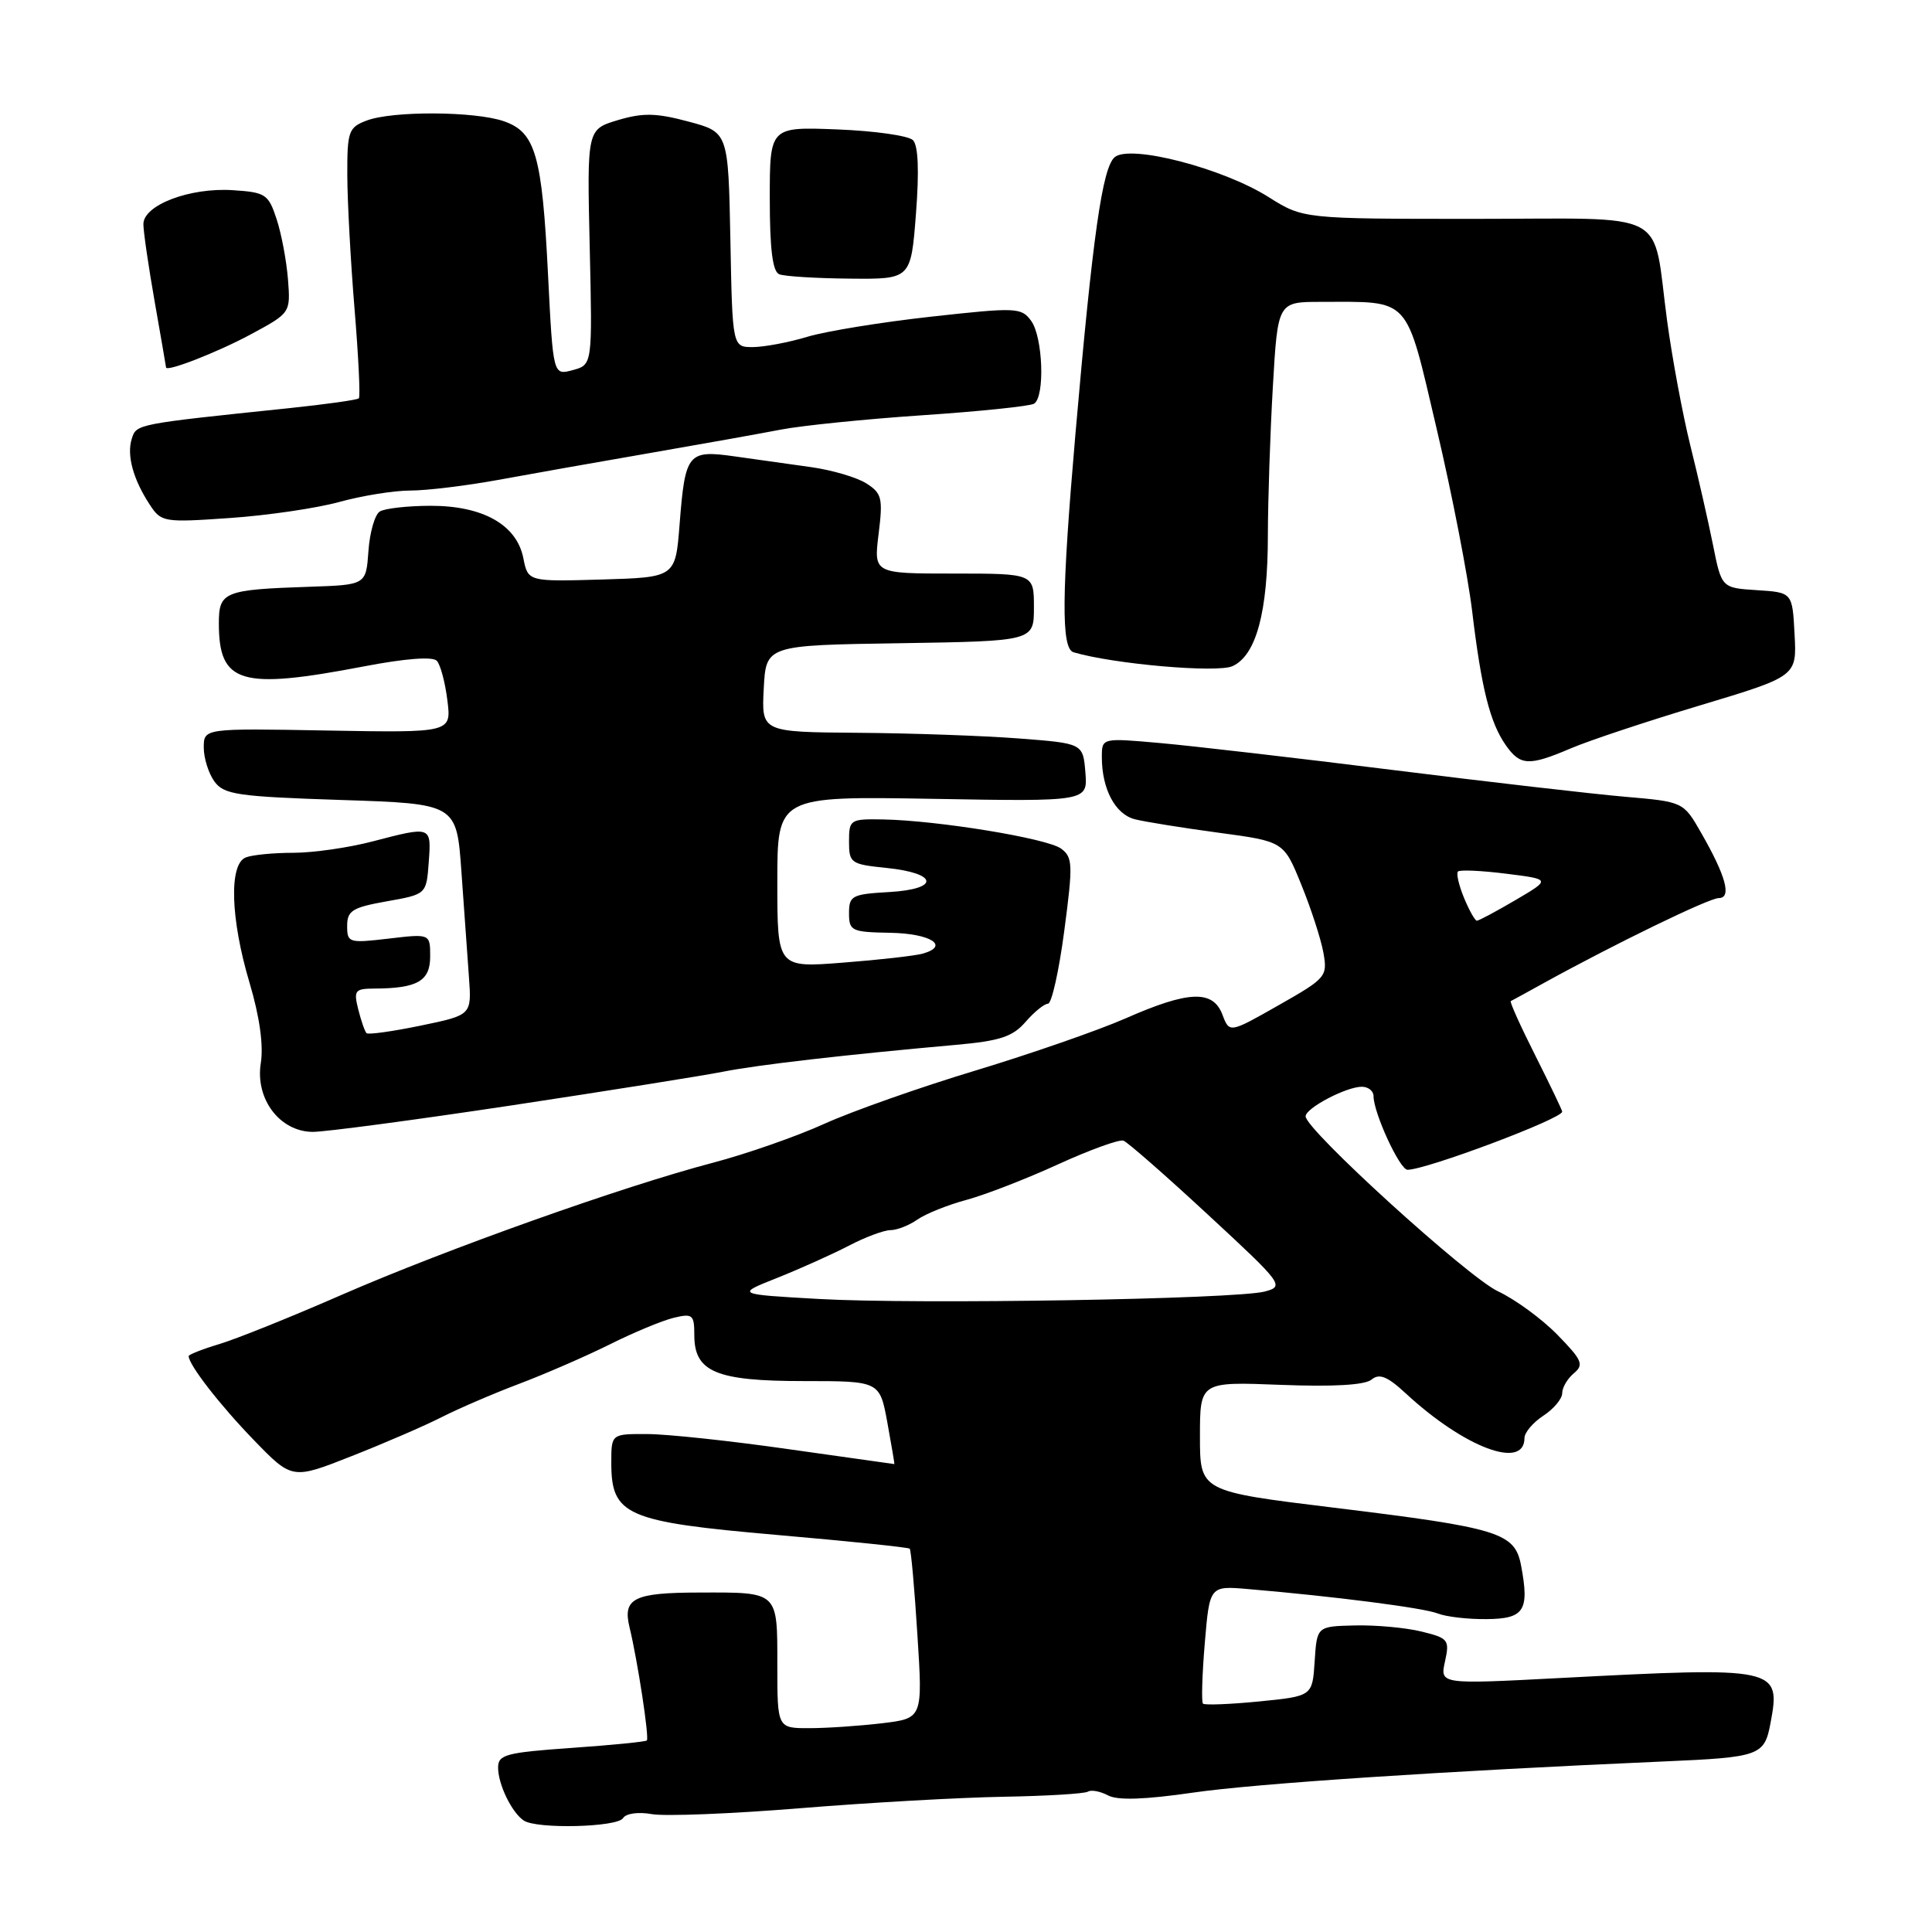 <?xml version="1.0" encoding="UTF-8" standalone="no"?>
<!DOCTYPE svg PUBLIC "-//W3C//DTD SVG 1.1//EN" "http://www.w3.org/Graphics/SVG/1.1/DTD/svg11.dtd" >
<svg xmlns="http://www.w3.org/2000/svg" xmlns:xlink="http://www.w3.org/1999/xlink" version="1.1" viewBox="0 0 256 256">
 <g >
 <path fill="currentColor"
d=" M 82.56 240.91 C 82.94 240.29 84.57 240.06 86.36 240.38 C 88.09 240.69 96.92 240.34 106.00 239.60 C 115.08 238.86 127.19 238.18 132.93 238.08 C 138.66 237.98 143.72 237.68 144.16 237.40 C 144.60 237.13 145.80 237.36 146.82 237.90 C 148.09 238.58 151.67 238.46 158.09 237.53 C 166.31 236.33 191.59 234.66 220.50 233.40 C 233.20 232.85 233.79 232.64 234.60 228.33 C 235.99 220.93 235.58 220.84 206.65 222.35 C 190.80 223.18 190.80 223.18 191.47 220.15 C 192.10 217.28 191.92 217.06 188.32 216.18 C 186.22 215.67 182.25 215.31 179.50 215.38 C 174.50 215.50 174.50 215.50 174.20 220.13 C 173.90 224.75 173.90 224.75 166.85 225.45 C 162.98 225.83 159.62 225.96 159.40 225.74 C 159.18 225.51 159.29 221.91 159.64 217.73 C 160.28 210.12 160.28 210.12 165.39 210.56 C 176.90 211.54 188.62 213.05 190.50 213.79 C 191.60 214.23 194.51 214.57 196.98 214.54 C 201.97 214.50 202.67 213.41 201.56 207.49 C 200.74 203.08 198.73 202.46 176.78 199.78 C 159.00 197.61 159.00 197.61 159.00 190.35 C 159.00 183.08 159.00 183.08 169.70 183.50 C 176.68 183.77 180.86 183.53 181.74 182.80 C 182.77 181.95 183.83 182.37 186.29 184.65 C 194.06 191.83 202.00 194.81 202.00 190.55 C 202.00 189.82 203.13 188.49 204.50 187.59 C 205.88 186.69 207.00 185.34 207.00 184.60 C 207.00 183.85 207.70 182.67 208.55 181.96 C 209.91 180.83 209.64 180.22 206.37 176.87 C 204.32 174.77 200.77 172.17 198.48 171.10 C 194.46 169.20 173.00 149.69 173.00 147.92 C 173.00 146.83 178.38 144.00 180.45 144.00 C 181.30 144.00 182.00 144.56 182.00 145.24 C 182.00 147.46 185.47 154.99 186.50 155.00 C 188.93 155.02 207.00 148.24 207.00 147.30 C 207.00 147.11 205.40 143.77 203.44 139.87 C 201.48 135.98 200.01 132.73 200.19 132.65 C 200.36 132.57 202.30 131.51 204.50 130.29 C 213.94 125.08 226.46 119.00 227.74 119.00 C 229.49 119.00 228.70 116.09 225.42 110.37 C 223.06 106.24 223.06 106.24 215.28 105.57 C 211.00 105.20 197.15 103.60 184.50 102.02 C 171.85 100.44 158.01 98.84 153.75 98.46 C 146.00 97.77 146.00 97.77 146.00 100.32 C 146.00 104.56 147.78 107.91 150.39 108.56 C 151.74 108.90 156.73 109.70 161.48 110.34 C 170.11 111.50 170.11 111.50 172.44 117.25 C 173.73 120.41 175.04 124.46 175.36 126.25 C 175.92 129.39 175.71 129.63 169.42 133.20 C 162.91 136.90 162.91 136.90 161.98 134.45 C 160.72 131.14 157.51 131.26 149.17 134.93 C 145.50 136.54 136.53 139.65 129.23 141.86 C 121.94 144.06 112.94 147.23 109.23 148.91 C 105.53 150.59 98.90 152.90 94.50 154.06 C 82.59 157.18 59.24 165.49 45.35 171.54 C 38.61 174.49 31.27 177.44 29.05 178.10 C 26.82 178.77 25.00 179.49 25.00 179.69 C 25.00 180.84 29.13 186.16 33.60 190.78 C 38.71 196.06 38.71 196.06 46.60 192.94 C 50.95 191.23 56.30 188.91 58.50 187.79 C 60.70 186.67 65.33 184.67 68.80 183.36 C 72.26 182.05 77.66 179.70 80.80 178.14 C 83.93 176.57 87.74 174.99 89.25 174.62 C 91.78 174.01 92.00 174.20 92.00 176.92 C 92.00 181.79 94.89 183.00 106.51 183.00 C 116.57 183.00 116.57 183.00 117.58 188.50 C 118.13 191.53 118.55 194.00 118.51 194.00 C 118.47 194.00 112.16 193.11 104.47 192.02 C 96.79 190.92 88.36 190.02 85.75 190.02 C 81.00 190.00 81.00 190.00 81.00 193.83 C 81.00 200.80 82.94 201.64 102.86 203.38 C 112.41 204.21 120.36 205.03 120.54 205.21 C 120.72 205.38 121.18 210.52 121.56 216.61 C 122.27 227.69 122.27 227.69 116.88 228.34 C 113.92 228.69 109.59 228.99 107.25 228.99 C 103.00 229.00 103.00 229.00 103.00 220.61 C 103.00 210.81 103.20 210.99 92.67 211.02 C 83.97 211.03 82.48 211.78 83.42 215.64 C 84.49 220.06 86.05 230.28 85.71 230.62 C 85.54 230.79 81.04 231.24 75.70 231.61 C 67.04 232.22 66.00 232.50 66.00 234.21 C 66.00 236.44 67.81 240.17 69.40 241.23 C 71.13 242.39 81.81 242.12 82.56 240.91 Z  M 67.79 146.47 C 80.67 144.52 93.30 142.51 95.85 142.00 C 100.36 141.10 111.98 139.76 126.65 138.45 C 132.49 137.93 134.18 137.38 135.89 135.41 C 137.04 134.08 138.38 133.00 138.86 133.00 C 139.35 133.00 140.32 128.66 141.02 123.35 C 142.19 114.50 142.15 113.59 140.59 112.44 C 138.73 111.08 124.23 108.71 117.00 108.58 C 112.65 108.50 112.50 108.60 112.50 111.50 C 112.50 114.36 112.73 114.52 117.42 115.00 C 124.32 115.70 124.58 117.81 117.82 118.20 C 112.89 118.48 112.50 118.69 112.50 121.00 C 112.50 123.35 112.83 123.51 117.95 123.60 C 123.29 123.69 125.87 125.32 122.31 126.35 C 121.31 126.64 116.56 127.18 111.75 127.55 C 103.00 128.24 103.00 128.24 103.00 116.87 C 103.00 105.50 103.00 105.50 123.57 105.85 C 144.13 106.21 144.13 106.21 143.82 102.35 C 143.50 98.50 143.50 98.50 135.00 97.85 C 130.32 97.49 120.74 97.15 113.70 97.10 C 100.90 97.00 100.90 97.00 101.20 91.25 C 101.50 85.50 101.50 85.50 119.25 85.23 C 137.00 84.95 137.00 84.95 137.00 80.48 C 137.00 76.00 137.00 76.00 126.38 76.00 C 115.77 76.00 115.77 76.00 116.42 70.75 C 117.01 66.00 116.85 65.36 114.79 64.05 C 113.53 63.25 110.25 62.29 107.50 61.90 C 104.75 61.52 100.20 60.88 97.39 60.48 C 91.13 59.59 90.79 60.02 90.05 69.48 C 89.50 76.50 89.50 76.50 79.73 76.79 C 69.96 77.07 69.96 77.07 69.34 73.93 C 68.45 69.52 63.97 67.00 57.00 67.02 C 53.98 67.03 50.97 67.37 50.32 67.78 C 49.67 68.19 48.99 70.55 48.82 73.02 C 48.50 77.50 48.50 77.50 41.00 77.75 C 29.69 78.13 29.00 78.41 29.00 82.58 C 29.00 90.58 31.85 91.43 48.17 88.31 C 53.68 87.25 57.34 86.97 57.88 87.56 C 58.36 88.07 58.99 90.43 59.28 92.80 C 59.82 97.09 59.82 97.09 43.41 96.80 C 27.00 96.50 27.00 96.50 27.00 99.06 C 27.00 100.47 27.64 102.49 28.42 103.56 C 29.68 105.29 31.48 105.55 45.17 106.00 C 60.50 106.50 60.50 106.50 61.14 115.50 C 61.49 120.45 61.94 126.75 62.14 129.50 C 62.50 134.50 62.50 134.50 55.74 135.90 C 52.02 136.67 48.79 137.12 48.57 136.90 C 48.34 136.68 47.85 135.26 47.47 133.75 C 46.84 131.23 47.03 131.00 49.64 130.99 C 55.31 130.96 57.00 129.99 57.00 126.75 C 57.00 123.72 57.00 123.72 51.50 124.37 C 46.22 124.99 46.00 124.92 46.00 122.69 C 46.00 120.67 46.69 120.24 51.25 119.43 C 56.50 118.50 56.50 118.50 56.81 114.25 C 57.16 109.43 57.20 109.45 49.34 111.50 C 46.17 112.33 41.46 113.00 38.87 113.00 C 36.28 113.00 33.45 113.27 32.58 113.61 C 30.32 114.47 30.53 121.72 33.07 130.24 C 34.40 134.70 34.93 138.51 34.56 140.85 C 33.79 145.61 37.07 149.95 41.43 149.98 C 43.05 149.99 54.91 148.41 67.79 146.47 Z  M 208.17 99.15 C 210.55 98.13 218.26 95.57 225.29 93.46 C 238.09 89.61 238.09 89.61 237.79 84.05 C 237.50 78.50 237.50 78.50 232.81 78.20 C 228.12 77.90 228.12 77.90 226.98 72.20 C 226.35 69.06 225.00 63.12 223.97 59.00 C 222.95 54.88 221.57 47.45 220.90 42.50 C 218.88 27.50 221.72 29.00 195.36 29.00 C 172.68 29.00 172.68 29.00 168.09 26.11 C 162.04 22.29 149.77 19.11 147.71 20.82 C 146.07 22.19 144.79 31.19 142.50 57.50 C 140.66 78.74 140.59 85.94 142.25 86.43 C 147.56 88.00 161.28 89.19 163.31 88.27 C 166.45 86.84 168.00 81.12 168.00 70.88 C 168.01 66.27 168.30 57.44 168.66 51.25 C 169.31 40.00 169.31 40.00 175.03 40.00 C 187.05 40.00 186.19 39.06 190.37 56.84 C 192.40 65.45 194.51 76.33 195.07 81.00 C 196.30 91.27 197.44 95.77 199.53 98.75 C 201.45 101.48 202.59 101.53 208.17 99.15 Z  M 44.97 66.51 C 47.98 65.68 52.21 65.00 54.37 65.00 C 56.53 65.00 61.72 64.37 65.90 63.61 C 70.08 62.84 79.12 61.24 86.00 60.05 C 92.88 58.86 100.75 57.45 103.50 56.92 C 106.25 56.39 114.70 55.53 122.27 55.02 C 129.85 54.51 136.49 53.82 137.02 53.49 C 138.48 52.58 138.20 44.66 136.63 42.51 C 135.34 40.74 134.67 40.71 123.38 41.96 C 116.85 42.68 109.47 43.88 107.00 44.62 C 104.53 45.37 101.27 45.98 99.78 45.99 C 97.05 46.00 97.05 46.00 96.78 31.76 C 96.50 17.52 96.50 17.52 91.23 16.11 C 86.94 14.96 85.19 14.93 81.86 15.92 C 77.78 17.15 77.78 17.15 78.14 32.74 C 78.50 48.33 78.50 48.33 75.90 49.04 C 73.29 49.75 73.29 49.75 72.62 36.46 C 71.83 20.55 70.96 17.53 66.78 16.07 C 62.94 14.73 51.99 14.67 48.57 15.98 C 46.19 16.88 46.00 17.40 46.02 23.23 C 46.03 26.68 46.46 34.65 46.98 40.95 C 47.50 47.25 47.76 52.57 47.55 52.78 C 47.35 52.99 43.20 53.57 38.34 54.08 C 17.98 56.20 18.08 56.18 17.46 58.14 C 16.77 60.31 17.64 63.52 19.85 66.88 C 21.36 69.19 21.70 69.25 30.45 68.64 C 35.43 68.30 41.96 67.34 44.97 66.51 Z  M 33.22 44.31 C 38.49 41.47 38.50 41.46 38.16 37.04 C 37.97 34.60 37.30 31.01 36.66 29.06 C 35.57 25.73 35.20 25.48 30.84 25.20 C 25.15 24.83 19.00 27.17 19.00 29.70 C 19.00 30.69 19.68 35.33 20.50 40.00 C 21.32 44.67 22.00 48.58 22.00 48.68 C 22.00 49.34 28.82 46.68 33.22 44.31 Z  M 121.37 28.32 C 121.81 22.63 121.67 19.27 120.97 18.57 C 120.38 17.98 115.87 17.34 110.95 17.15 C 102.00 16.80 102.00 16.80 102.00 26.32 C 102.00 32.99 102.37 35.98 103.25 36.34 C 103.94 36.62 108.15 36.88 112.60 36.92 C 120.70 37.00 120.70 37.00 121.37 28.32 Z  M 108.50 172.12 C 97.50 171.50 97.50 171.50 103.00 169.32 C 106.03 168.11 110.28 166.20 112.46 165.07 C 114.64 163.93 117.13 163.00 117.99 163.00 C 118.85 163.00 120.46 162.37 121.56 161.60 C 122.66 160.83 125.57 159.66 128.03 159.00 C 130.49 158.34 135.96 156.22 140.18 154.29 C 144.40 152.36 148.31 150.95 148.86 151.14 C 149.41 151.34 154.46 155.76 160.07 160.96 C 169.99 170.14 170.21 170.43 167.61 171.13 C 163.80 172.15 121.58 172.86 108.50 172.12 Z  M 193.99 118.97 C 193.30 117.30 192.94 115.73 193.19 115.48 C 193.44 115.23 196.31 115.36 199.57 115.77 C 205.50 116.51 205.50 116.51 200.82 119.26 C 198.25 120.77 195.94 122.00 195.69 122.00 C 195.45 122.00 194.68 120.64 193.99 118.97 Z "/>
</g>
</svg>